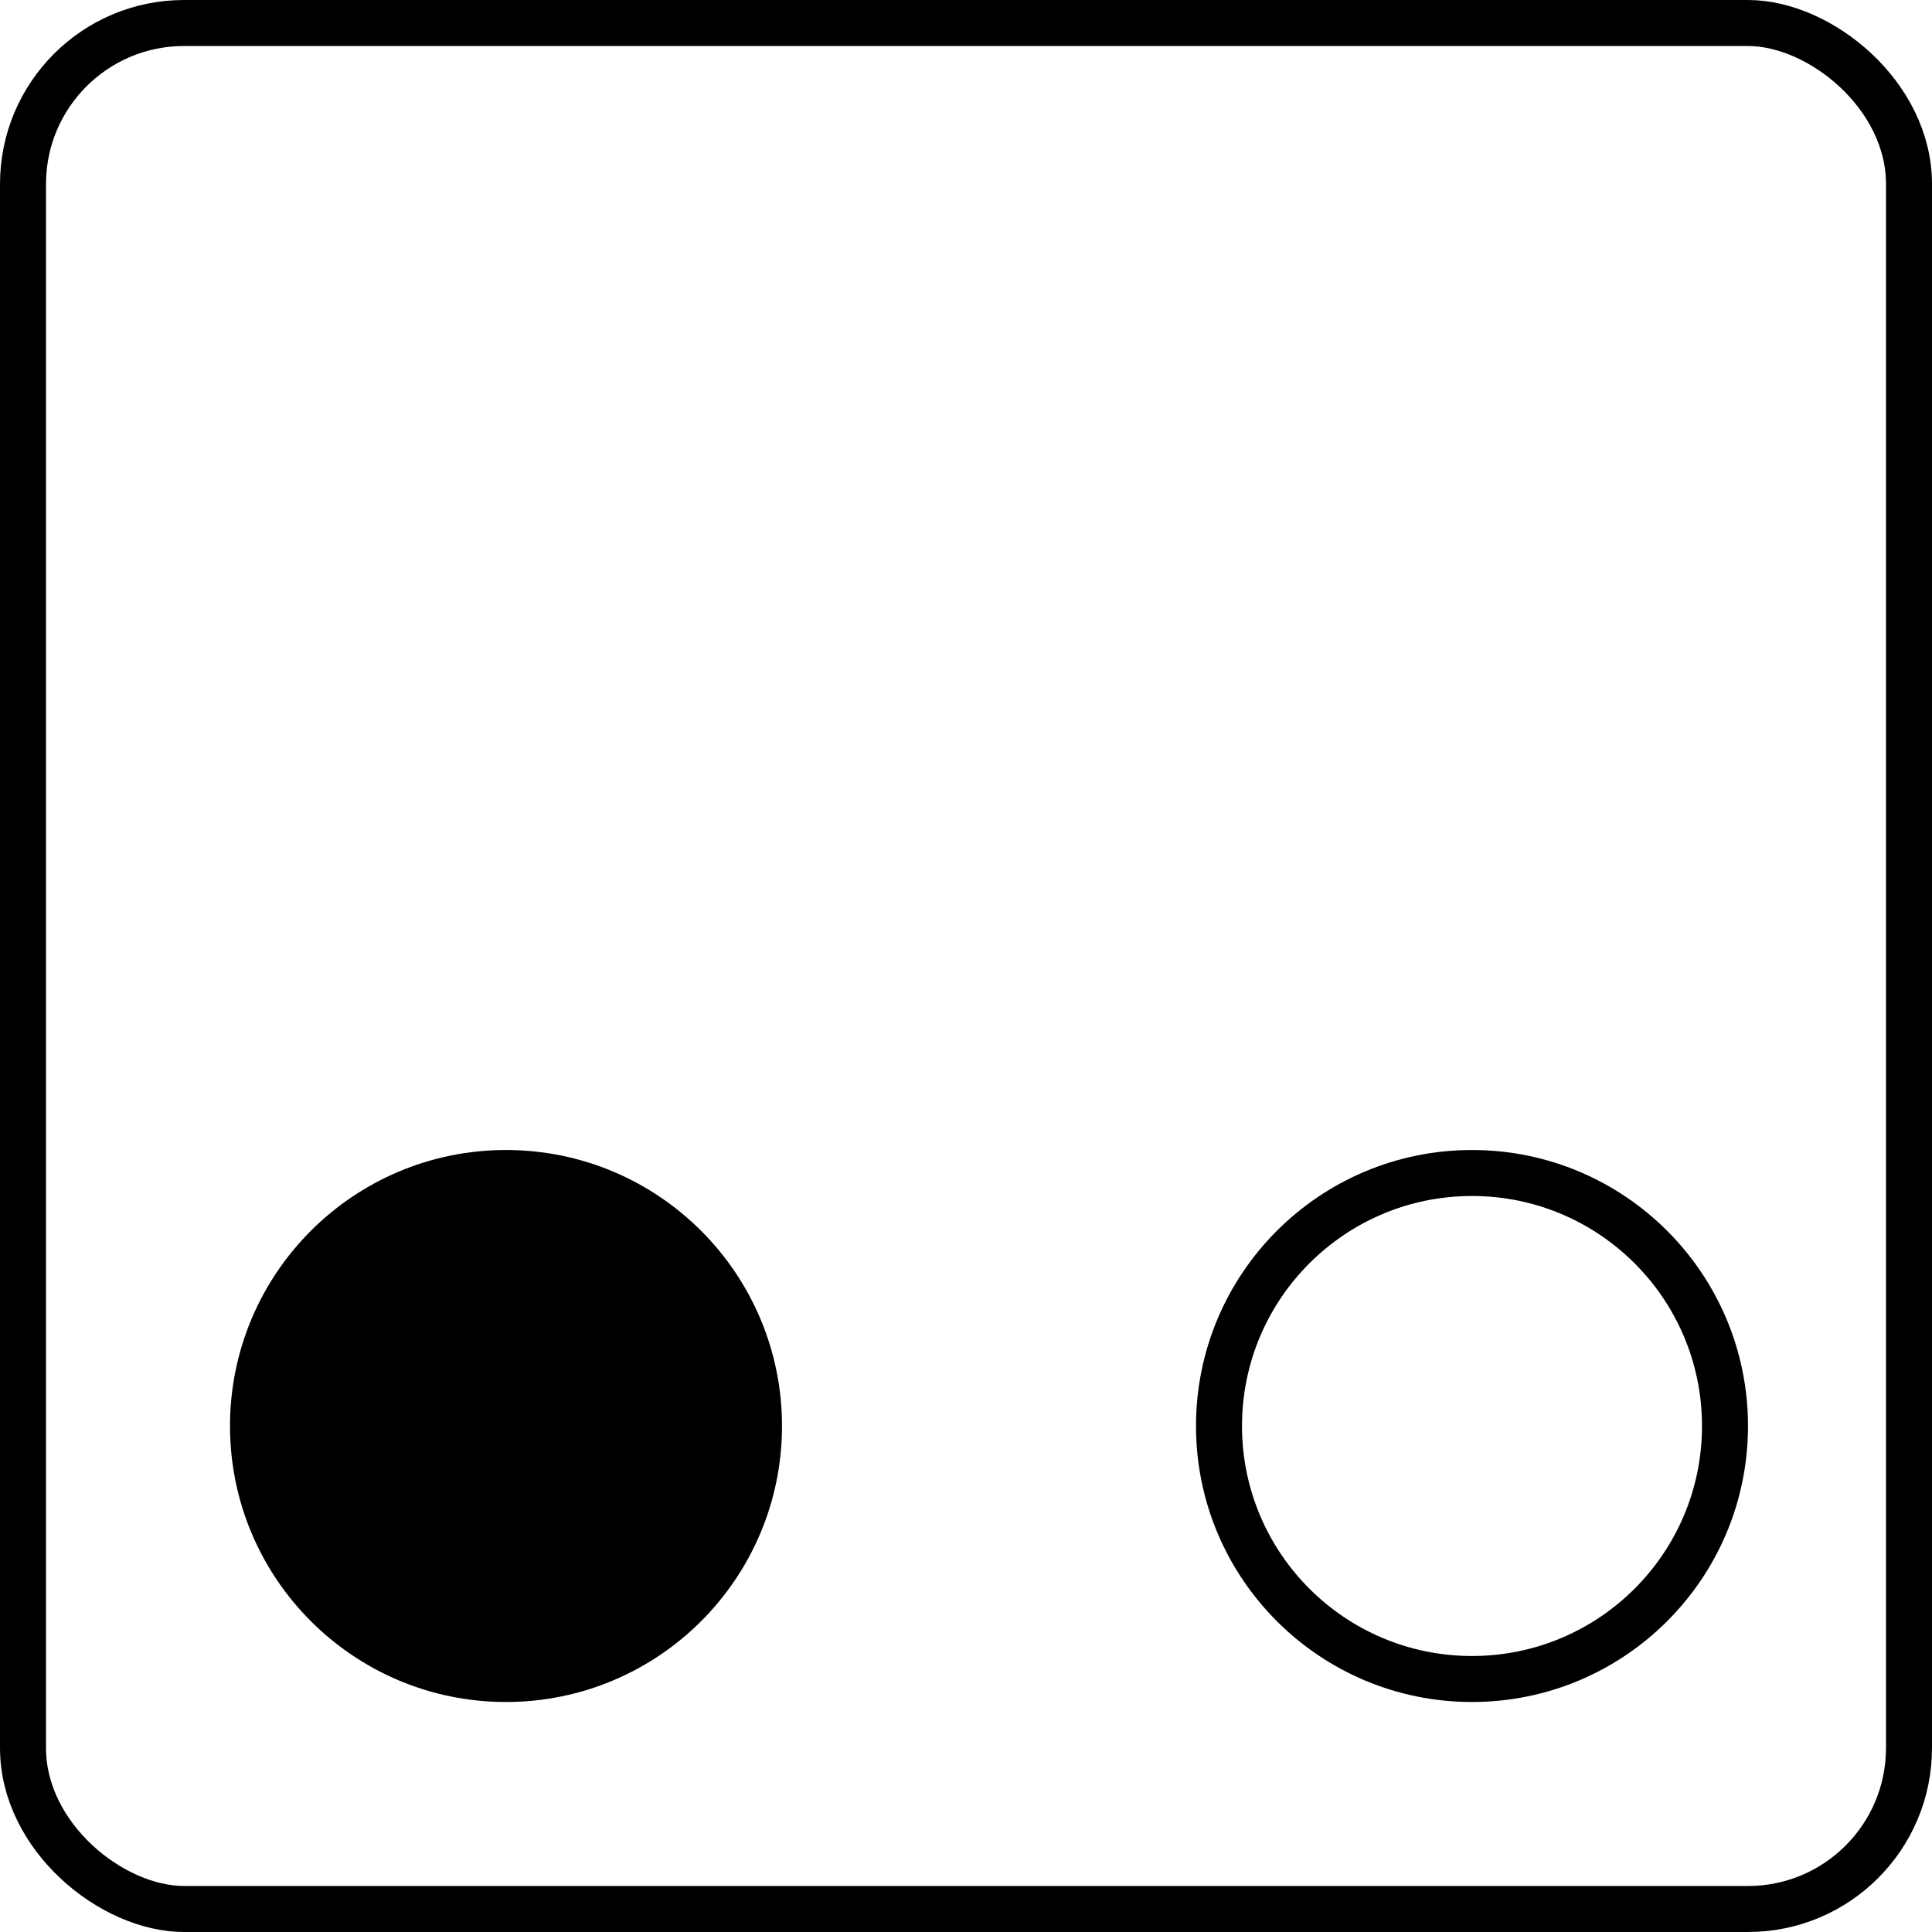 <svg width="42" height="42" viewBox="0 0 42 42" fill="none" xmlns="http://www.w3.org/2000/svg">
    <rect x="-0.5" y="-0.5" width="41" height="41" rx="3.5" transform="matrix(4.37114e-08 -1 -1 -4.37114e-08 41 41)" fill="none" stroke="black"/>
    <path d="M32 25.5C28.962 25.5 26.5 27.962 26.5 31C26.5 34.038 28.962 36.5 32 36.5C35.038 36.5 37.5 34.038 37.5 31C37.5 27.962 35.038 25.5 32 25.5Z" fill="none" stroke="black"/>
    <circle cx="6" cy="6" r="5.5" transform="matrix(4.37114e-08 -1 -1 -4.37114e-08 17 37)" fill="black" stroke="black"/>
</svg>
